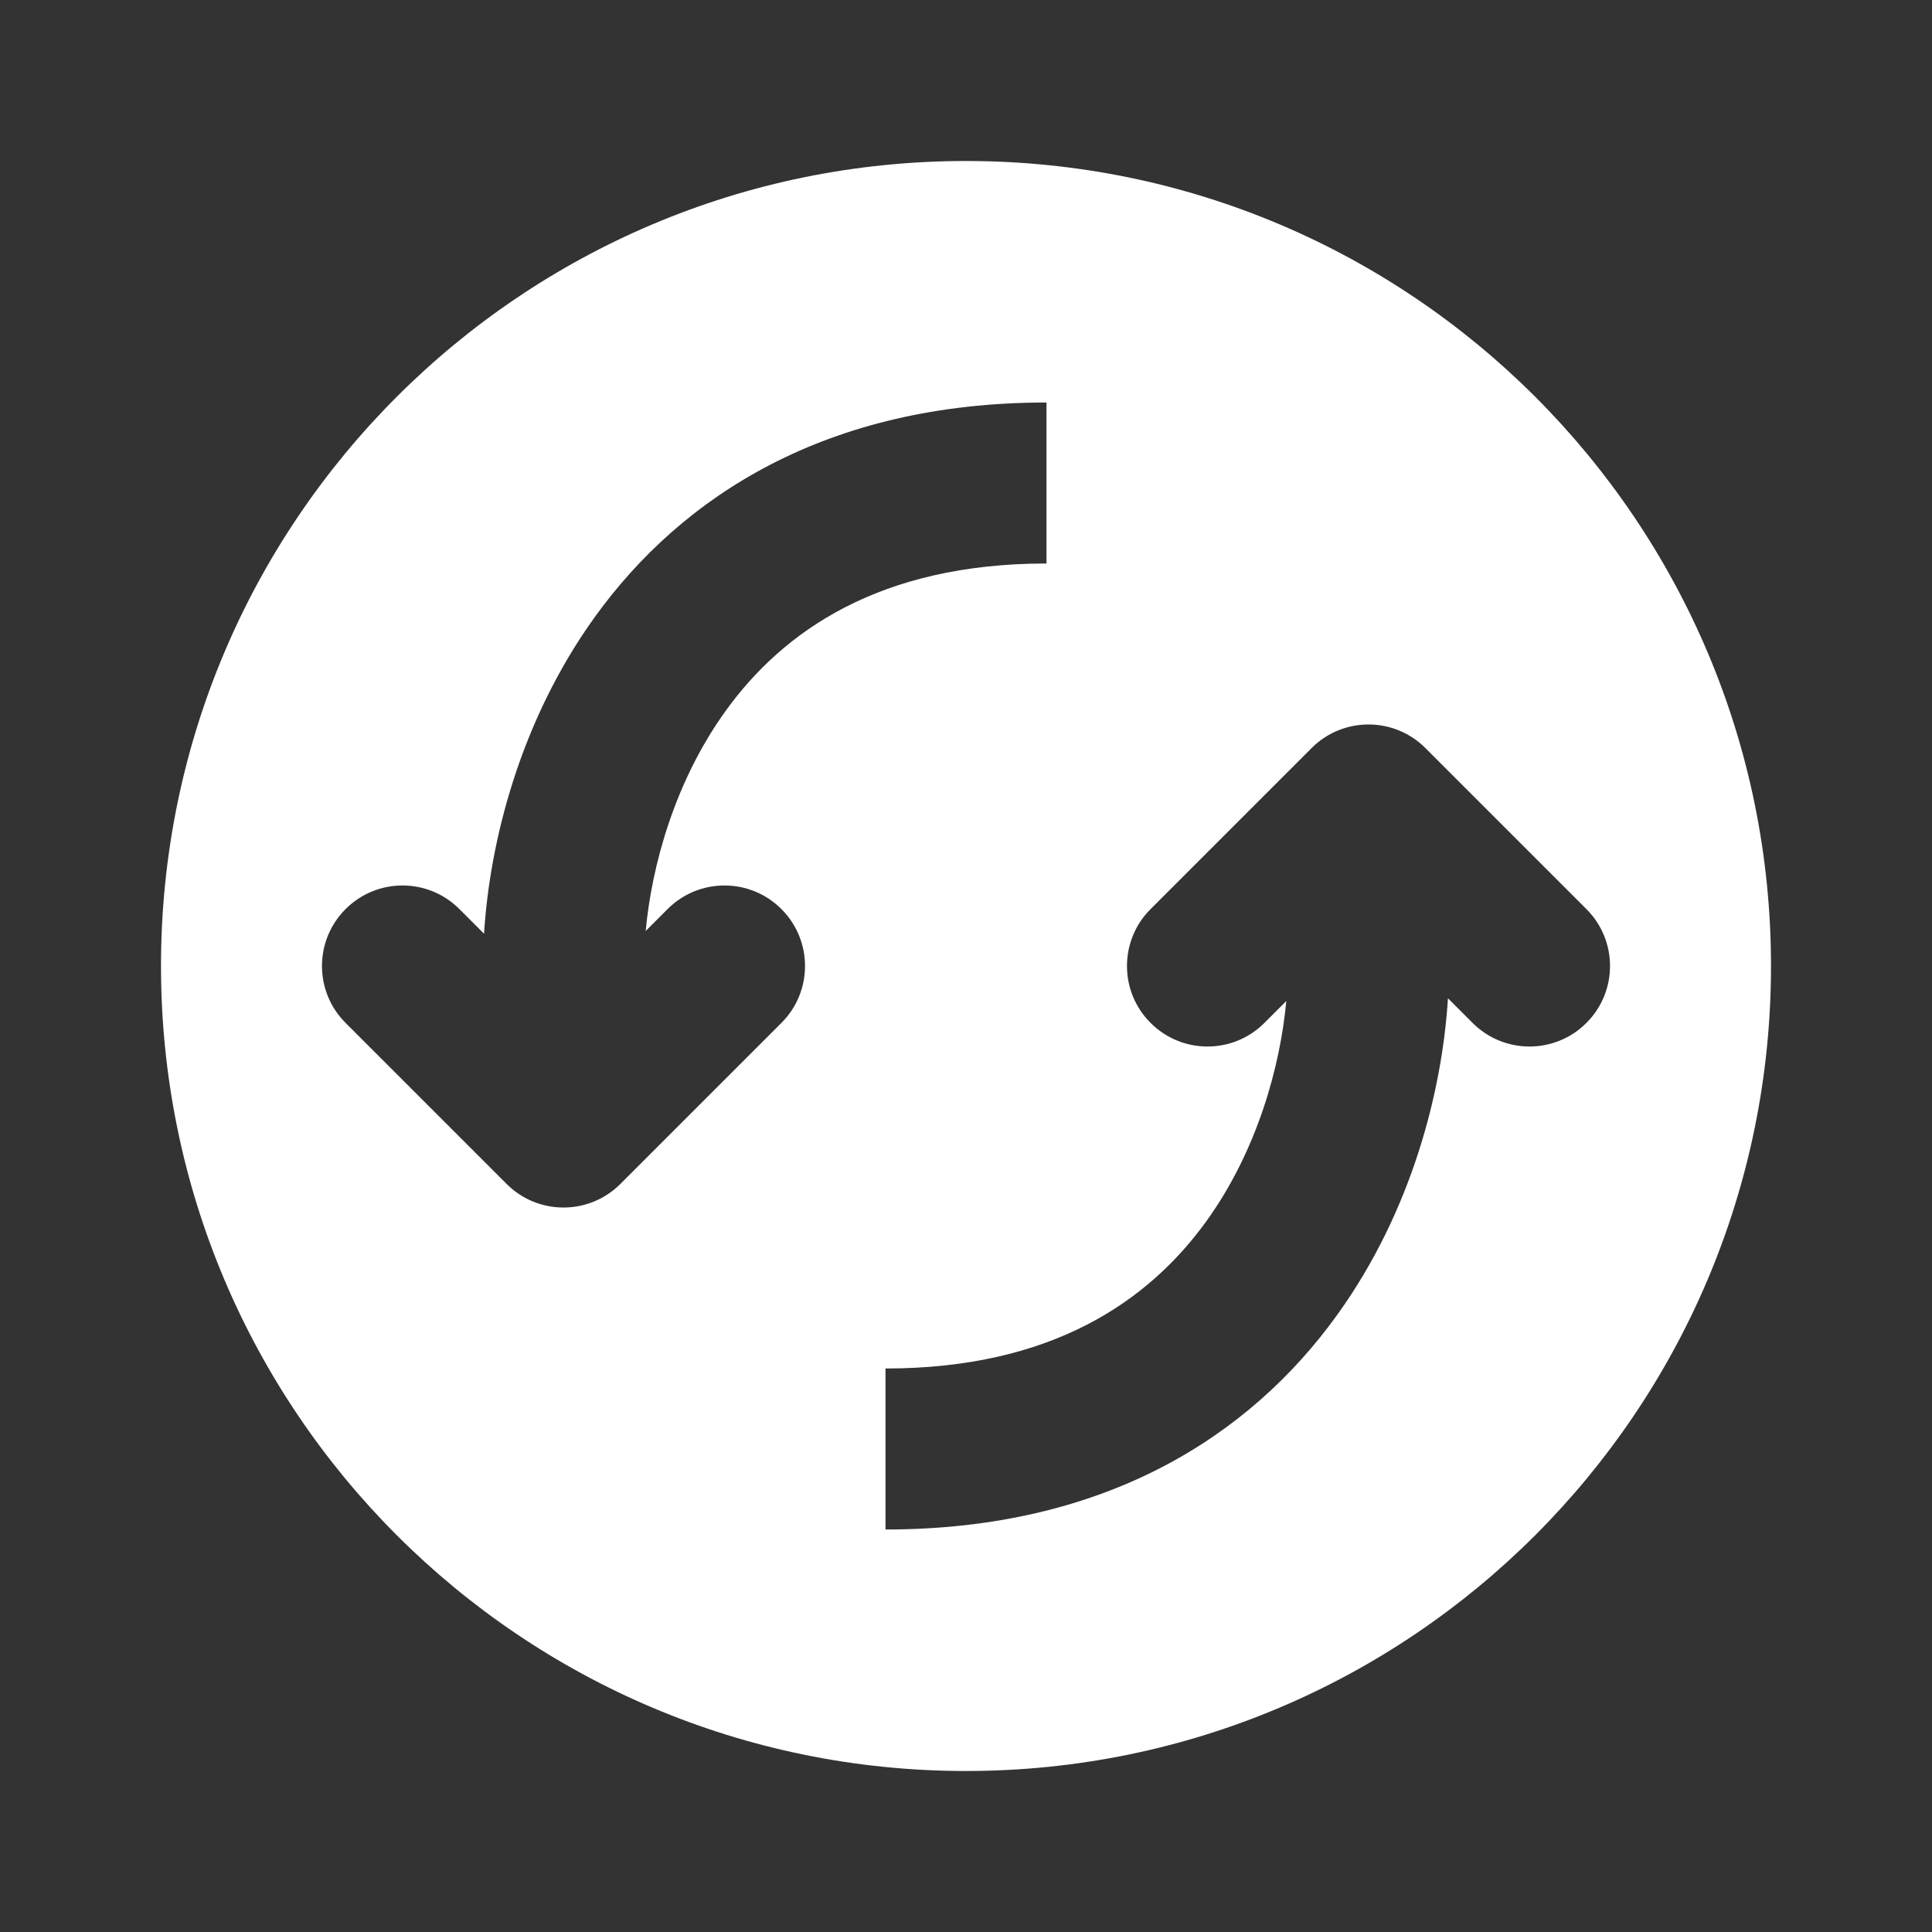 <svg width="24" height="24" viewBox="0 0 24 24" fill="none" xmlns="http://www.w3.org/2000/svg">
<rect x="0" y="0" width="24" height="24" fill="#333333" stroke="none"/>
<path fill-rule="evenodd" clip-rule="evenodd" d="M12 22C17.523 22 22 17.523 22 12C22 6.477 17.523 2 12 2C6.477 2 2 6.477 2 12C2 17.523 6.477 22 12 22ZM9.012 8.834C8.381 9.711 8.096 10.755 8.021 11.565L8.293 11.293C8.683 10.902 9.317 10.902 9.707 11.293C10.098 11.683 10.098 12.317 9.707 12.707L7.707 14.707C7.317 15.098 6.683 15.098 6.293 14.707L4.293 12.707C3.902 12.317 3.902 11.683 4.293 11.293C4.683 10.902 5.317 10.902 5.707 11.293L6.013 11.599C6.083 10.466 6.455 8.962 7.388 7.666C8.474 6.158 10.274 5 13 5V7C10.926 7 9.726 7.842 9.012 8.834ZM19.707 12.707C19.317 13.098 18.683 13.098 18.293 12.707L17.987 12.401C17.917 13.534 17.545 15.038 16.611 16.334C15.526 17.842 13.726 19 11 19V17C13.074 17 14.274 16.158 14.989 15.166C15.619 14.29 15.904 13.245 15.979 12.435L15.707 12.707C15.317 13.098 14.683 13.098 14.293 12.707C13.902 12.317 13.902 11.683 14.293 11.293L16.293 9.293C16.683 8.902 17.317 8.902 17.707 9.293L19.707 11.293C20.098 11.683 20.098 12.317 19.707 12.707Z" fill="white"/>
</svg>
